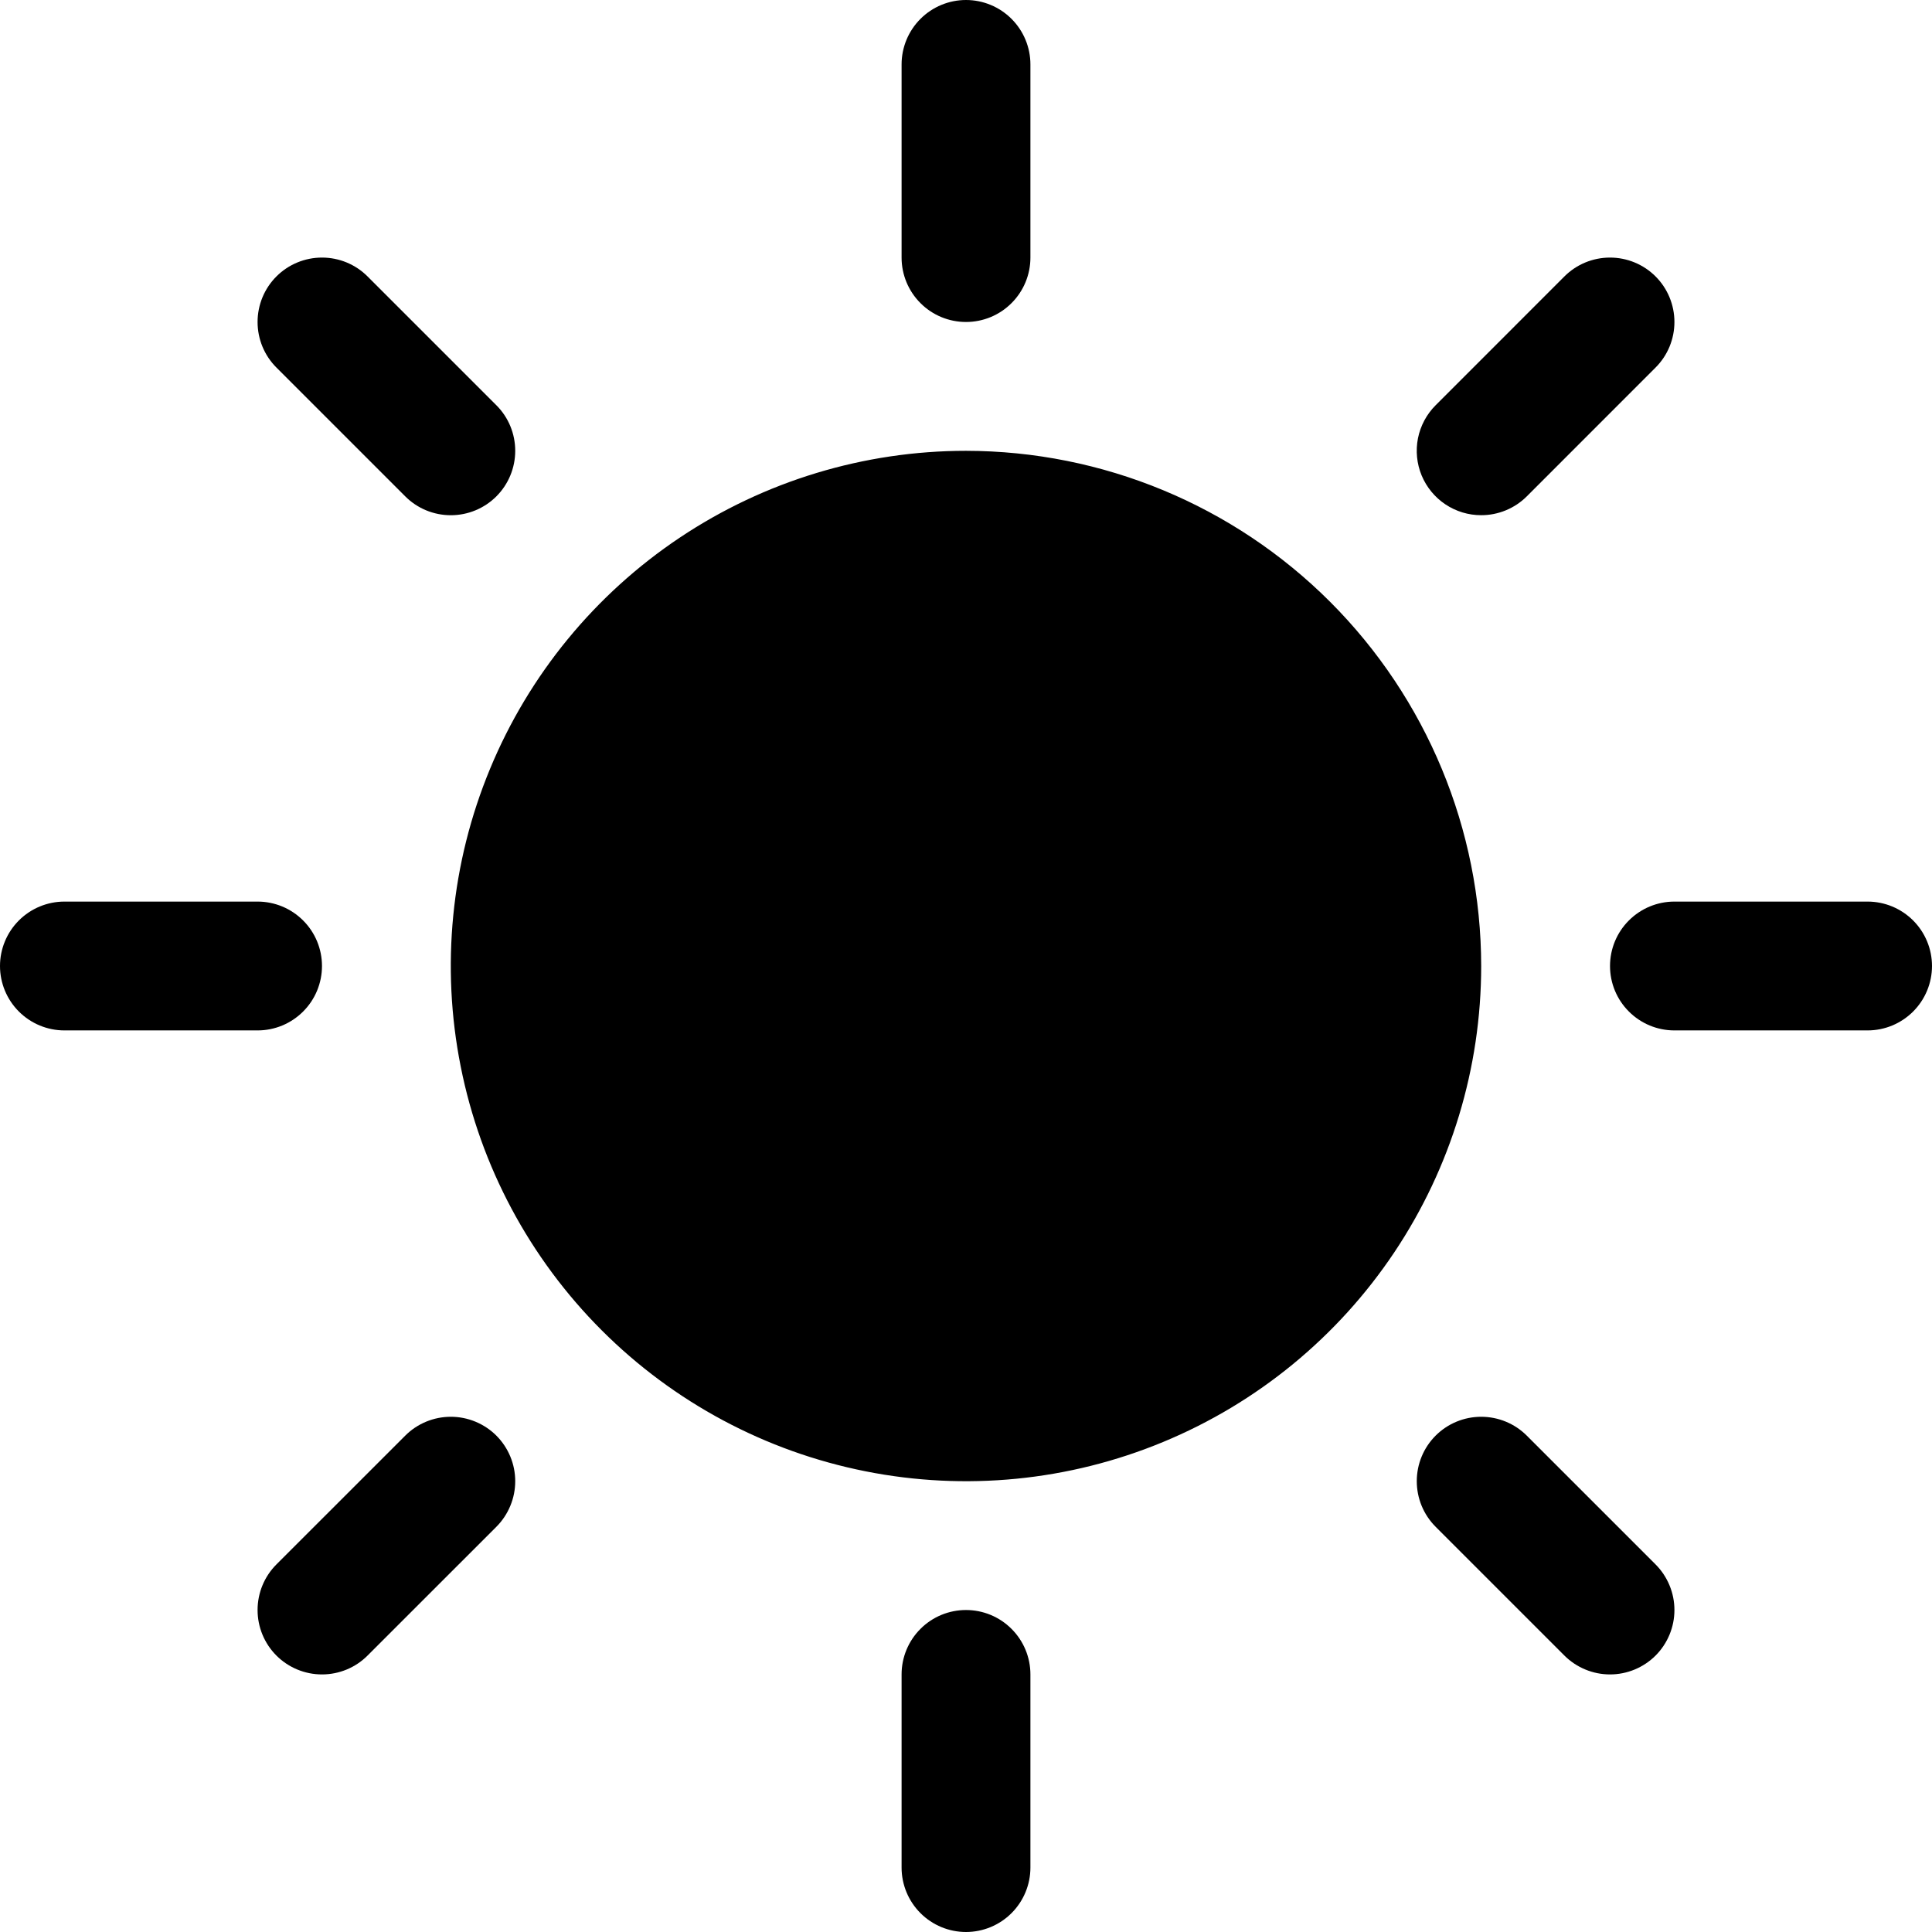 <svg width="50" height="50" viewBox="0 0 50 50" fill="none" xmlns="http://www.w3.org/2000/svg">
<path d="M23.333 6.667V1.667C23.333 1.225 23.509 0.801 23.822 0.488C24.134 0.176 24.558 0 25 0C25.442 0 25.866 0.176 26.178 0.488C26.491 0.801 26.667 1.225 26.667 1.667V6.667C26.667 7.109 26.491 7.533 26.178 7.845C25.866 8.158 25.442 8.333 25 8.333C24.558 8.333 24.134 8.158 23.822 7.845C23.509 7.533 23.333 7.109 23.333 6.667ZM25 11.667C22.363 11.667 19.785 12.449 17.592 13.914C15.4 15.379 13.691 17.461 12.682 19.898C11.672 22.334 11.408 25.015 11.923 27.601C12.437 30.188 13.707 32.563 15.572 34.428C17.437 36.293 19.812 37.563 22.399 38.077C24.985 38.592 27.666 38.328 30.102 37.318C32.539 36.309 34.621 34.6 36.086 32.408C37.551 30.215 38.333 27.637 38.333 25C38.33 21.465 36.923 18.076 34.424 15.576C31.924 13.076 28.535 11.671 25 11.667ZM10.488 12.846C10.8 13.159 11.224 13.334 11.667 13.334C12.109 13.334 12.533 13.159 12.846 12.846C13.159 12.533 13.334 12.109 13.334 11.667C13.334 11.224 13.159 10.8 12.846 10.488L9.512 7.154C9.2 6.841 8.776 6.666 8.333 6.666C7.891 6.666 7.467 6.841 7.154 7.154C6.841 7.467 6.666 7.891 6.666 8.333C6.666 8.776 6.841 9.2 7.154 9.512L10.488 12.846ZM10.488 37.154L7.154 40.487C6.841 40.8 6.666 41.224 6.666 41.667C6.666 42.109 6.841 42.533 7.154 42.846C7.467 43.159 7.891 43.334 8.333 43.334C8.776 43.334 9.2 43.159 9.512 42.846L12.846 39.513C13.001 39.358 13.123 39.174 13.207 38.971C13.291 38.769 13.334 38.552 13.334 38.333C13.334 38.114 13.291 37.898 13.207 37.695C13.123 37.493 13.001 37.309 12.846 37.154C12.691 36.999 12.507 36.877 12.305 36.793C12.102 36.709 11.886 36.666 11.667 36.666C11.448 36.666 11.231 36.709 11.028 36.793C10.826 36.877 10.642 36.999 10.488 37.154ZM38.333 13.333C38.552 13.334 38.769 13.29 38.971 13.207C39.174 13.123 39.358 13.001 39.513 12.846L42.846 9.512C43.159 9.2 43.334 8.776 43.334 8.333C43.334 7.891 43.159 7.467 42.846 7.154C42.533 6.841 42.109 6.666 41.667 6.666C41.224 6.666 40.8 6.841 40.487 7.154L37.154 10.488C36.921 10.721 36.762 11.018 36.697 11.341C36.633 11.665 36.666 12 36.792 12.305C36.919 12.609 37.132 12.87 37.407 13.053C37.681 13.236 38.004 13.334 38.333 13.333ZM39.513 37.154C39.2 36.841 38.776 36.666 38.333 36.666C37.891 36.666 37.467 36.841 37.154 37.154C36.841 37.467 36.666 37.891 36.666 38.333C36.666 38.776 36.841 39.2 37.154 39.513L40.487 42.846C40.642 43.001 40.826 43.123 41.029 43.207C41.231 43.291 41.448 43.334 41.667 43.334C41.886 43.334 42.102 43.291 42.305 43.207C42.507 43.123 42.691 43.001 42.846 42.846C43.001 42.691 43.123 42.507 43.207 42.305C43.291 42.102 43.334 41.886 43.334 41.667C43.334 41.448 43.291 41.231 43.207 41.029C43.123 40.826 43.001 40.642 42.846 40.487L39.513 37.154ZM8.333 25C8.333 24.558 8.158 24.134 7.845 23.822C7.533 23.509 7.109 23.333 6.667 23.333H1.667C1.225 23.333 0.801 23.509 0.488 23.822C0.176 24.134 0 24.558 0 25C0 25.442 0.176 25.866 0.488 26.178C0.801 26.491 1.225 26.667 1.667 26.667H6.667C7.109 26.667 7.533 26.491 7.845 26.178C8.158 25.866 8.333 25.442 8.333 25ZM25 41.667C24.558 41.667 24.134 41.842 23.822 42.155C23.509 42.467 23.333 42.891 23.333 43.333V48.333C23.333 48.775 23.509 49.199 23.822 49.512C24.134 49.824 24.558 50 25 50C25.442 50 25.866 49.824 26.178 49.512C26.491 49.199 26.667 48.775 26.667 48.333V43.333C26.667 42.891 26.491 42.467 26.178 42.155C25.866 41.842 25.442 41.667 25 41.667ZM48.333 23.333H43.333C42.891 23.333 42.467 23.509 42.155 23.822C41.842 24.134 41.667 24.558 41.667 25C41.667 25.442 41.842 25.866 42.155 26.178C42.467 26.491 42.891 26.667 43.333 26.667H48.333C48.775 26.667 49.199 26.491 49.512 26.178C49.824 25.866 50 25.442 50 25C50 24.558 49.824 24.134 49.512 23.822C49.199 23.509 48.775 23.333 48.333 23.333Z" fill="black"/>
</svg>
